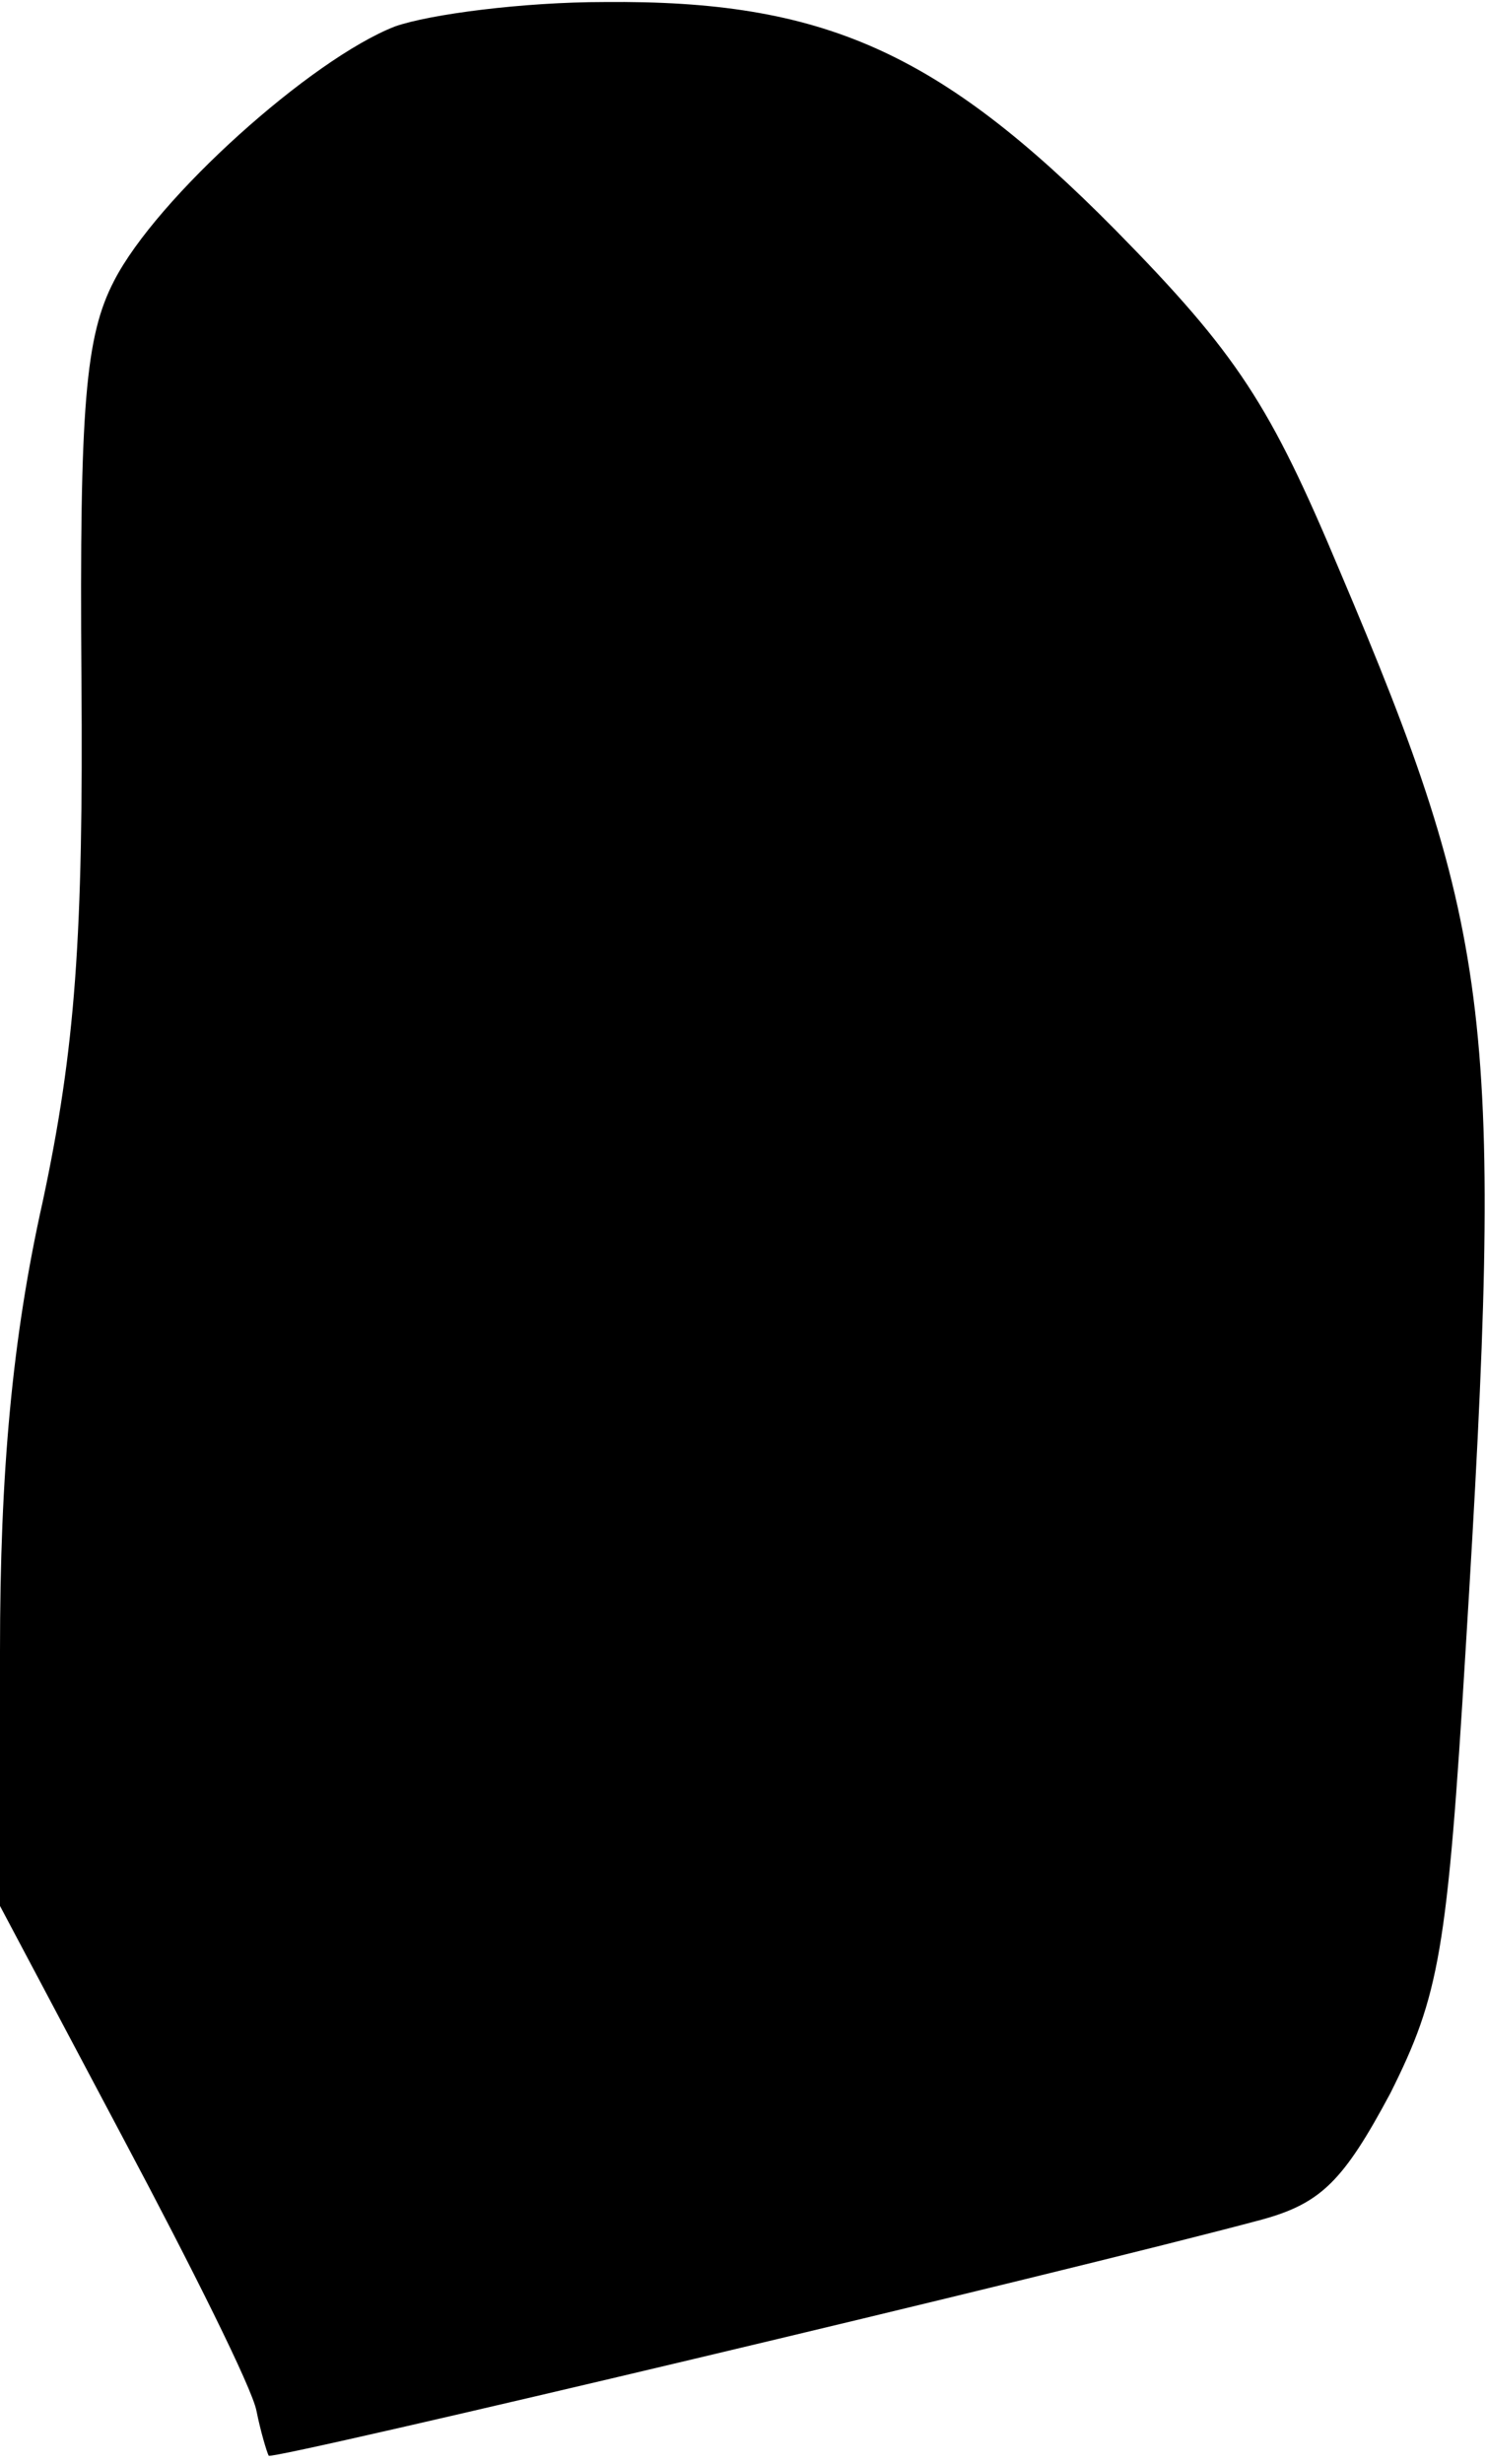 <?xml version="1.0" standalone="no"?>
<!DOCTYPE svg PUBLIC "-//W3C//DTD SVG 20010904//EN"
 "http://www.w3.org/TR/2001/REC-SVG-20010904/DTD/svg10.dtd">
<svg version="1.0" xmlns="http://www.w3.org/2000/svg"
 width="73pt" height="121pt" viewBox="0 0 73 121"
 preserveAspectRatio="xMidYMid meet">
<g transform="translate(0,121) scale(0.1,-0.1)"
fill="#000000" stroke="none">
<path fill="#000000" stroke="none" d="M194 1197 c-41 -16 -117 -84 -138 -125
-14 -27 -17 -61 -16 -195 1 -127 -3 -182 -19 -257 -15 -67 -21 -133 -21 -221
l0 -125 61 -115 c33 -62 63 -122 65 -133 2 -10 5 -20 6 -22 3 -2 391 90 488
116 29 8 40 19 63 62 24 48 28 69 37 218 19 308 14 351 -62 530 -34 81 -50
106 -110 167 -87 88 -144 113 -251 112 -40 0 -86 -6 -103 -12z"/>
</g>
</svg>

